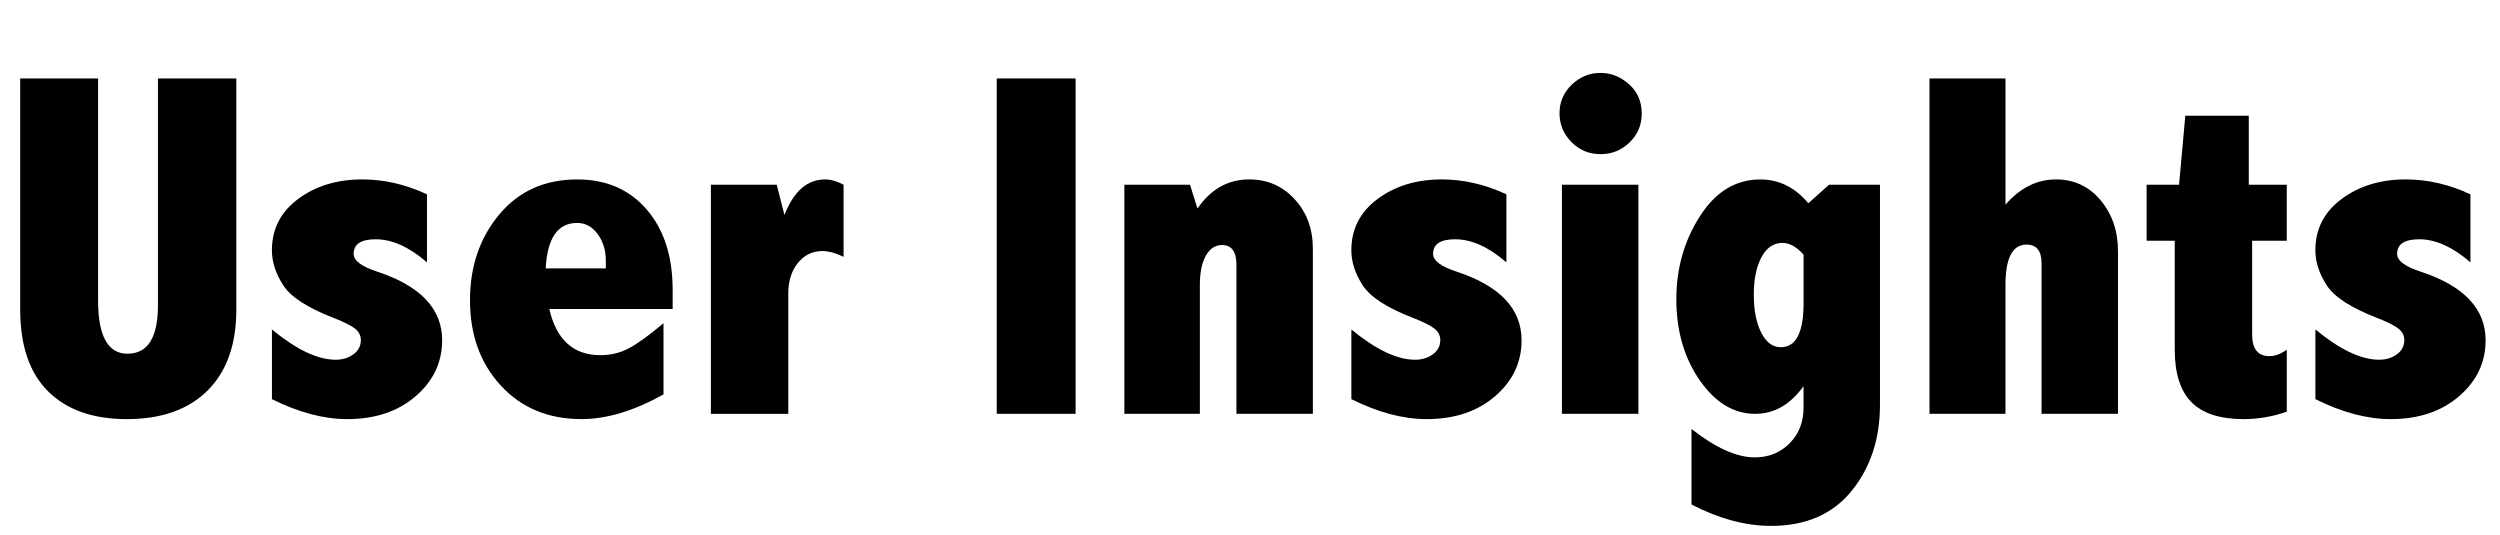 <?xml version="1.0" encoding="UTF-8"?><svg id="uuid-85820be9-2e2c-4c84-be6f-7c203ba7a22e" xmlns="http://www.w3.org/2000/svg" width="182.795" height="39.117" viewBox="0 0 182.795 39.117"><g id="uuid-822c6282-3288-40fb-b21d-43effd3f108b"><path d="m1.477,5.736h5.695v16.242c0,1.289.179,2.259.536,2.909s.894.976,1.608.976c.75,0,1.31-.296,1.679-.888s.554-1.48.554-2.663V5.736h5.731v16.893c0,2.555-.7,4.529-2.101,5.924s-3.372,2.092-5.915,2.092c-2.461,0-4.374-.674-5.739-2.022s-2.048-3.346-2.048-5.994V5.736Z"/><path d="m19.881,24.088c1.793,1.477,3.346,2.215,4.658,2.215.504,0,.938-.132,1.301-.396s.545-.612.545-1.046c0-.328-.144-.606-.431-.835s-.823-.495-1.608-.8c-1.875-.727-3.088-1.518-3.639-2.373s-.826-1.705-.826-2.549c0-1.559.642-2.812,1.925-3.762s2.845-1.424,4.685-1.424c1.594,0,3.17.363,4.729,1.09v4.975c-1.301-1.125-2.549-1.688-3.744-1.688-.539,0-.943.088-1.213.264s-.404.445-.404.809c0,.492.58.926,1.74,1.301,3.152,1.043,4.729,2.713,4.729,5.01,0,1.617-.647,2.982-1.942,4.096s-2.962,1.67-5.001,1.67c-1.711,0-3.545-.486-5.502-1.459v-5.098Z"/><path d="m48.516,28.834c-2.147,1.207-4.148,1.81-6.002,1.81-2.417,0-4.38-.815-5.887-2.443-1.508-1.629-2.262-3.715-2.262-6.258,0-2.461.713-4.547,2.138-6.258s3.329-2.566,5.711-2.566c2.112,0,3.801.732,5.069,2.197,1.267,1.465,1.9,3.428,1.9,5.889v1.389h-9.018c.258,1.125.699,1.969,1.321,2.531.622.562,1.427.844,2.413.844.763,0,1.462-.17,2.096-.51s1.474-.949,2.519-1.828v5.203Zm-4.219-9.211v-.562c0-.762-.2-1.412-.6-1.951s-.9-.809-1.5-.809c-.706,0-1.25.275-1.633.826s-.603,1.383-.662,2.496h4.394Z"/><path d="m57.357,15.721c.34-.867.756-1.518,1.248-1.951s1.066-.65,1.723-.65c.422,0,.873.129,1.353.387v5.273c-.574-.281-1.096-.422-1.565-.422-.715,0-1.307.29-1.775.87s-.703,1.321-.703,2.224v8.807h-5.66V13.506h4.816l.562,2.215Z"/><path d="m72.879,5.736h5.766v24.521h-5.766V5.736Z"/><path d="m87.557,15.246c.493-.715,1.054-1.248,1.682-1.6s1.33-.527,2.105-.527c1.327,0,2.434.483,3.32,1.45.887.967,1.33,2.171,1.33,3.612v12.076h-5.59v-10.916c0-.949-.352-1.424-1.055-1.424-.492,0-.885.258-1.178.773s-.44,1.236-.44,2.162v9.404h-5.519V13.506h4.799l.545,1.74Z"/><path d="m98.807,24.088c1.793,1.477,3.346,2.215,4.658,2.215.504,0,.938-.132,1.301-.396s.545-.612.545-1.046c0-.328-.144-.606-.431-.835s-.823-.495-1.608-.8c-1.875-.727-3.088-1.518-3.639-2.373s-.826-1.705-.826-2.549c0-1.559.642-2.812,1.925-3.762s2.845-1.424,4.685-1.424c1.594,0,3.17.363,4.729,1.09v4.975c-1.301-1.125-2.549-1.688-3.744-1.688-.539,0-.943.088-1.213.264s-.404.445-.404.809c0,.492.58.926,1.74,1.301,3.152,1.043,4.729,2.713,4.729,5.01,0,1.617-.647,2.982-1.942,4.096s-2.962,1.67-5.001,1.67c-1.711,0-3.545-.486-5.502-1.459v-5.098Z"/><path d="m117.035,5.332c.762,0,1.453.275,2.074.826s.932,1.266.932,2.144c0,.832-.296,1.535-.888,2.109s-1.298.861-2.118.861c-.844,0-1.556-.296-2.136-.888s-.87-1.292-.87-2.101c0-.82.299-1.518.896-2.092s1.301-.861,2.109-.861Zm-2.83,8.174h5.59v16.752h-5.59V13.506Z"/><path d="m131.871,28.236c-.48.668-1.014,1.172-1.6,1.512s-1.23.51-1.934.51c-1.57,0-2.924-.82-4.061-2.461s-1.705-3.615-1.705-5.924c0-2.25.574-4.271,1.723-6.064s2.619-2.689,4.412-2.689c.68,0,1.312.144,1.898.431s1.125.724,1.617,1.31l1.512-1.353h3.727v16.084c0,2.496-.691,4.597-2.074,6.302s-3.346,2.558-5.889,2.558c-1.863,0-3.803-.521-5.818-1.565v-5.519c1.77,1.383,3.311,2.074,4.623,2.074,1.02,0,1.869-.343,2.549-1.028s1.02-1.55,1.02-2.593v-1.582Zm0-9.615c-.258-.293-.516-.51-.773-.65s-.516-.211-.773-.211c-.644,0-1.154.349-1.529,1.046s-.562,1.608-.562,2.733c0,1.148.182,2.077.545,2.786s.838,1.063,1.424,1.063c.562,0,.981-.27,1.257-.809s.413-1.342.413-2.408v-3.551Z"/><path d="m141.082,5.736h5.555v9.229c.539-.621,1.116-1.084,1.731-1.389s1.269-.457,1.96-.457c1.324,0,2.411.507,3.261,1.52s1.274,2.259,1.274,3.735v11.883h-5.59v-11.021c0-.902-.369-1.353-1.107-1.353-.504,0-.885.246-1.143.738s-.387,1.23-.387,2.215v9.422h-5.555V5.736Z"/><path d="m159.785,8.461h4.641v5.045h2.777v4.096h-2.531v6.856c0,1.055.422,1.582,1.266,1.582.41,0,.832-.158,1.266-.475v4.535c-1.031.363-2.08.545-3.147.545-1.734,0-3.009-.413-3.823-1.239s-1.222-2.106-1.222-3.841v-7.963h-2.057v-4.096h2.373l.457-5.045Z"/><path d="m169.295,24.088c1.793,1.477,3.346,2.215,4.658,2.215.504,0,.938-.132,1.301-.396s.545-.612.545-1.046c0-.328-.144-.606-.431-.835s-.823-.495-1.608-.8c-1.875-.727-3.088-1.518-3.639-2.373s-.826-1.705-.826-2.549c0-1.559.642-2.812,1.925-3.762s2.845-1.424,4.685-1.424c1.594,0,3.17.363,4.729,1.09v4.975c-1.301-1.125-2.549-1.688-3.744-1.688-.539,0-.943.088-1.213.264s-.404.445-.404.809c0,.492.58.926,1.74,1.301,3.152,1.043,4.729,2.713,4.729,5.01,0,1.617-.647,2.982-1.942,4.096s-2.962,1.67-5.001,1.67c-1.711,0-3.545-.486-5.502-1.459v-5.098Z"/></g></svg>